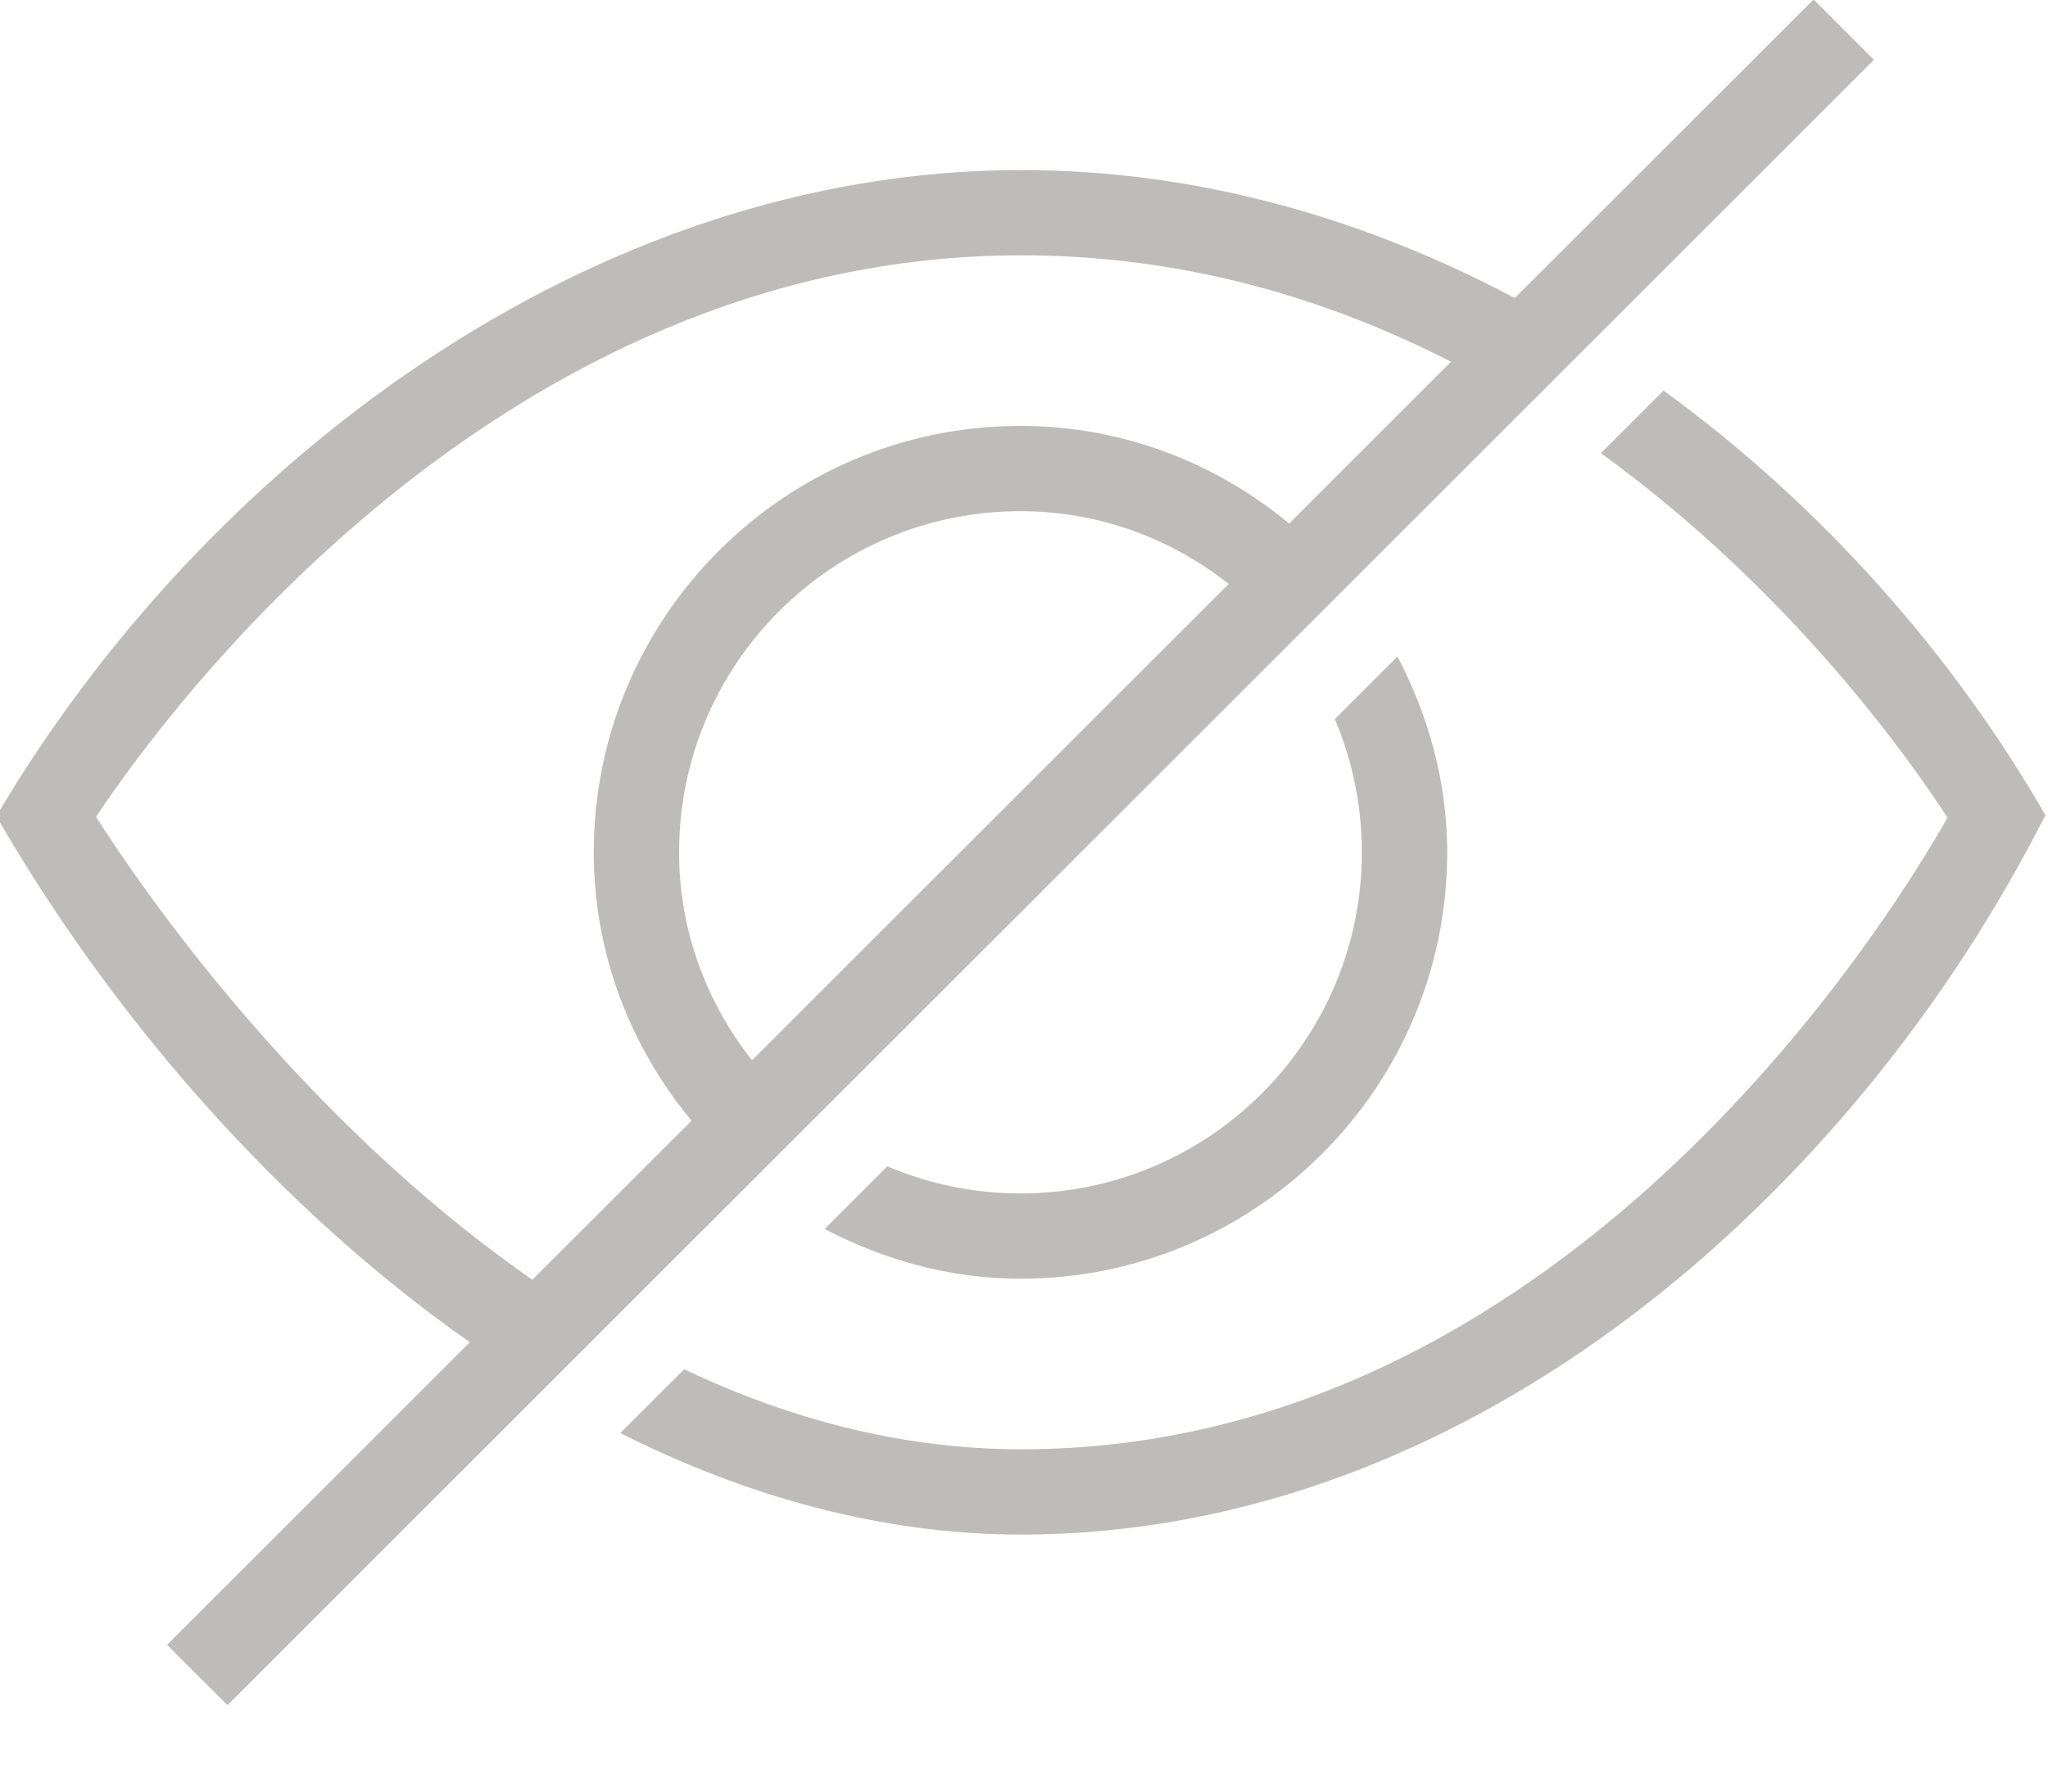 <?xml version="1.0" encoding="UTF-8" standalone="no"?>
<!DOCTYPE svg PUBLIC "-//W3C//DTD SVG 1.1//EN" "http://www.w3.org/Graphics/SVG/1.1/DTD/svg11.dtd">
<svg width="100%" height="100%" viewBox="0 0 16 14" version="1.1" xmlns="http://www.w3.org/2000/svg" xmlns:xlink="http://www.w3.org/1999/xlink" xml:space="preserve" xmlns:serif="http://www.serif.com/" style="fill-rule:evenodd;clip-rule:evenodd;stroke-linejoin:round;stroke-miterlimit:1.414;">
    <g transform="matrix(1,0,0,1,-11624,-2097.34)">
        <g transform="matrix(0.75,0,0,1.74,11324,1780)">
            <g transform="matrix(0.889,0,0,0.383,399.97,181.611)">
                <path d="M8.137,15.147C7.427,14.29 6.991,13.2 6.991,12C6.991,9.24 9.232,7 11.991,7C13.192,7 14.282,7.435 15.139,8.145L17.036,6.248C15.595,5.51 13.914,5 12.001,5C5.886,5 1.976,10.355 1.159,11.584C1.688,12.418 3.538,15.111 6.272,17.012L8.137,15.147ZM14.431,8.853C13.758,8.323 12.916,8 11.991,8C9.784,8 7.991,9.792 7.991,12C7.991,12.923 8.315,13.765 8.845,14.439L14.431,8.853ZM21.991,2.707L2.699,22L1.991,21.293L5.539,17.745C3.241,16.133 1.305,13.86 -0.009,11.576C2.409,7.473 6.934,4 12.001,4C14.066,4 16.022,4.566 17.783,5.501L21.284,2L21.991,2.707ZM19.526,6.586L18.792,7.32C21.028,8.939 22.42,10.924 22.853,11.594C22.114,12.897 18.307,19 12.001,19C10.576,19 9.252,18.632 8.05,18.062L7.302,18.81C8.777,19.552 10.359,20 12.001,20C17.275,20 21.759,15.994 24,11.564C22.913,9.673 21.37,7.927 19.526,6.586ZM15.991,12C15.991,11.446 15.878,10.918 15.674,10.438L16.408,9.704C16.769,10.394 16.991,11.168 16.991,12C16.991,14.759 14.751,17 11.991,17C11.159,17 10.387,16.777 9.696,16.417L10.43,15.682C10.91,15.886 11.437,16 11.991,16C14.199,16 15.991,14.208 15.991,12Z" style="fill:rgb(189,188,186);"/>
            </g>
        </g>
    </g>
</svg>

